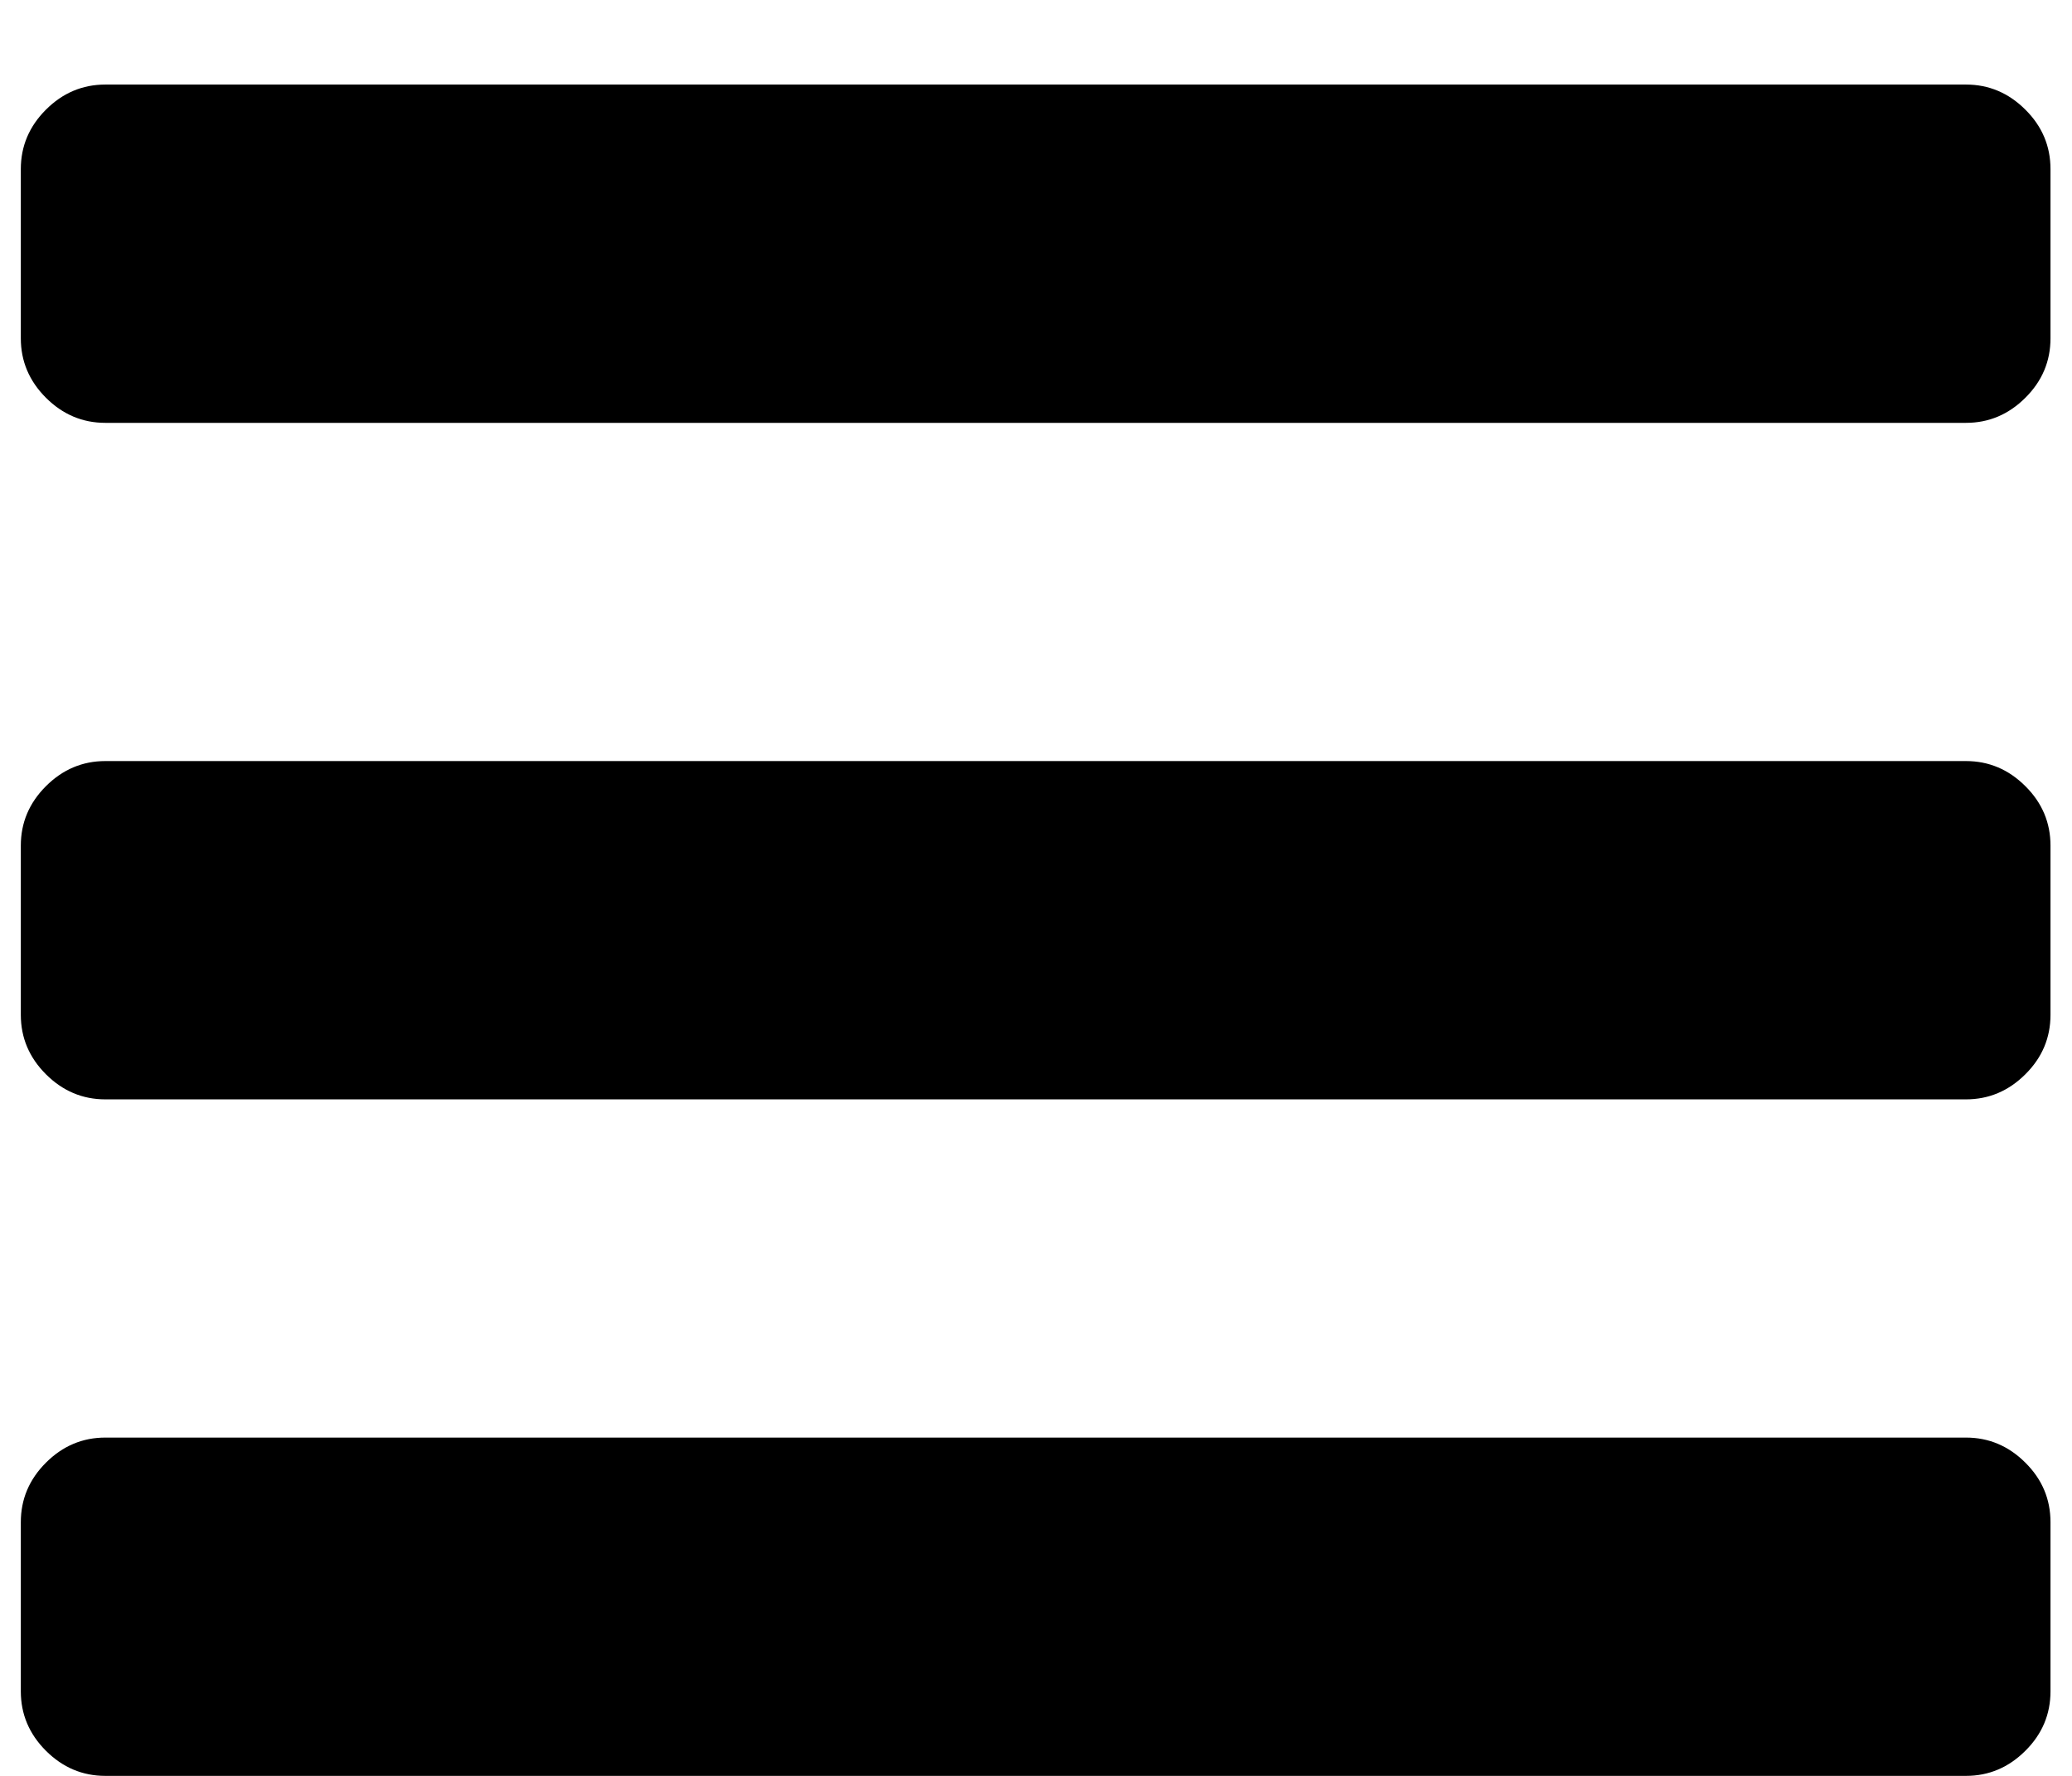 <svg width="21" height="18" viewBox="0 0 21 18" fill="none" xmlns="http://www.w3.org/2000/svg">
<path d="M20.782 15.429V17.143C20.782 17.375 20.698 17.576 20.528 17.745C20.358 17.915 20.157 18 19.925 18H1.068C0.836 18 0.635 17.915 0.465 17.745C0.296 17.576 0.211 17.375 0.211 17.143V15.429C0.211 15.196 0.296 14.995 0.465 14.826C0.635 14.656 0.836 14.571 1.068 14.571H19.925C20.157 14.571 20.358 14.656 20.528 14.826C20.698 14.995 20.782 15.196 20.782 15.429ZM20.782 8.571V10.286C20.782 10.518 20.698 10.719 20.528 10.888C20.358 11.058 20.157 11.143 19.925 11.143H1.068C0.836 11.143 0.635 11.058 0.465 10.888C0.296 10.719 0.211 10.518 0.211 10.286V8.571C0.211 8.339 0.296 8.138 0.465 7.969C0.635 7.799 0.836 7.714 1.068 7.714H19.925C20.157 7.714 20.358 7.799 20.528 7.969C20.698 8.138 20.782 8.339 20.782 8.571ZM20.782 1.714V3.429C20.782 3.661 20.698 3.862 20.528 4.031C20.358 4.201 20.157 4.286 19.925 4.286H1.068C0.836 4.286 0.635 4.201 0.465 4.031C0.296 3.862 0.211 3.661 0.211 3.429V1.714C0.211 1.482 0.296 1.281 0.465 1.112C0.635 0.942 0.836 0.857 1.068 0.857H19.925C20.157 0.857 20.358 0.942 20.528 1.112C20.698 1.281 20.782 1.482 20.782 1.714Z" fill="black"/>
</svg>
